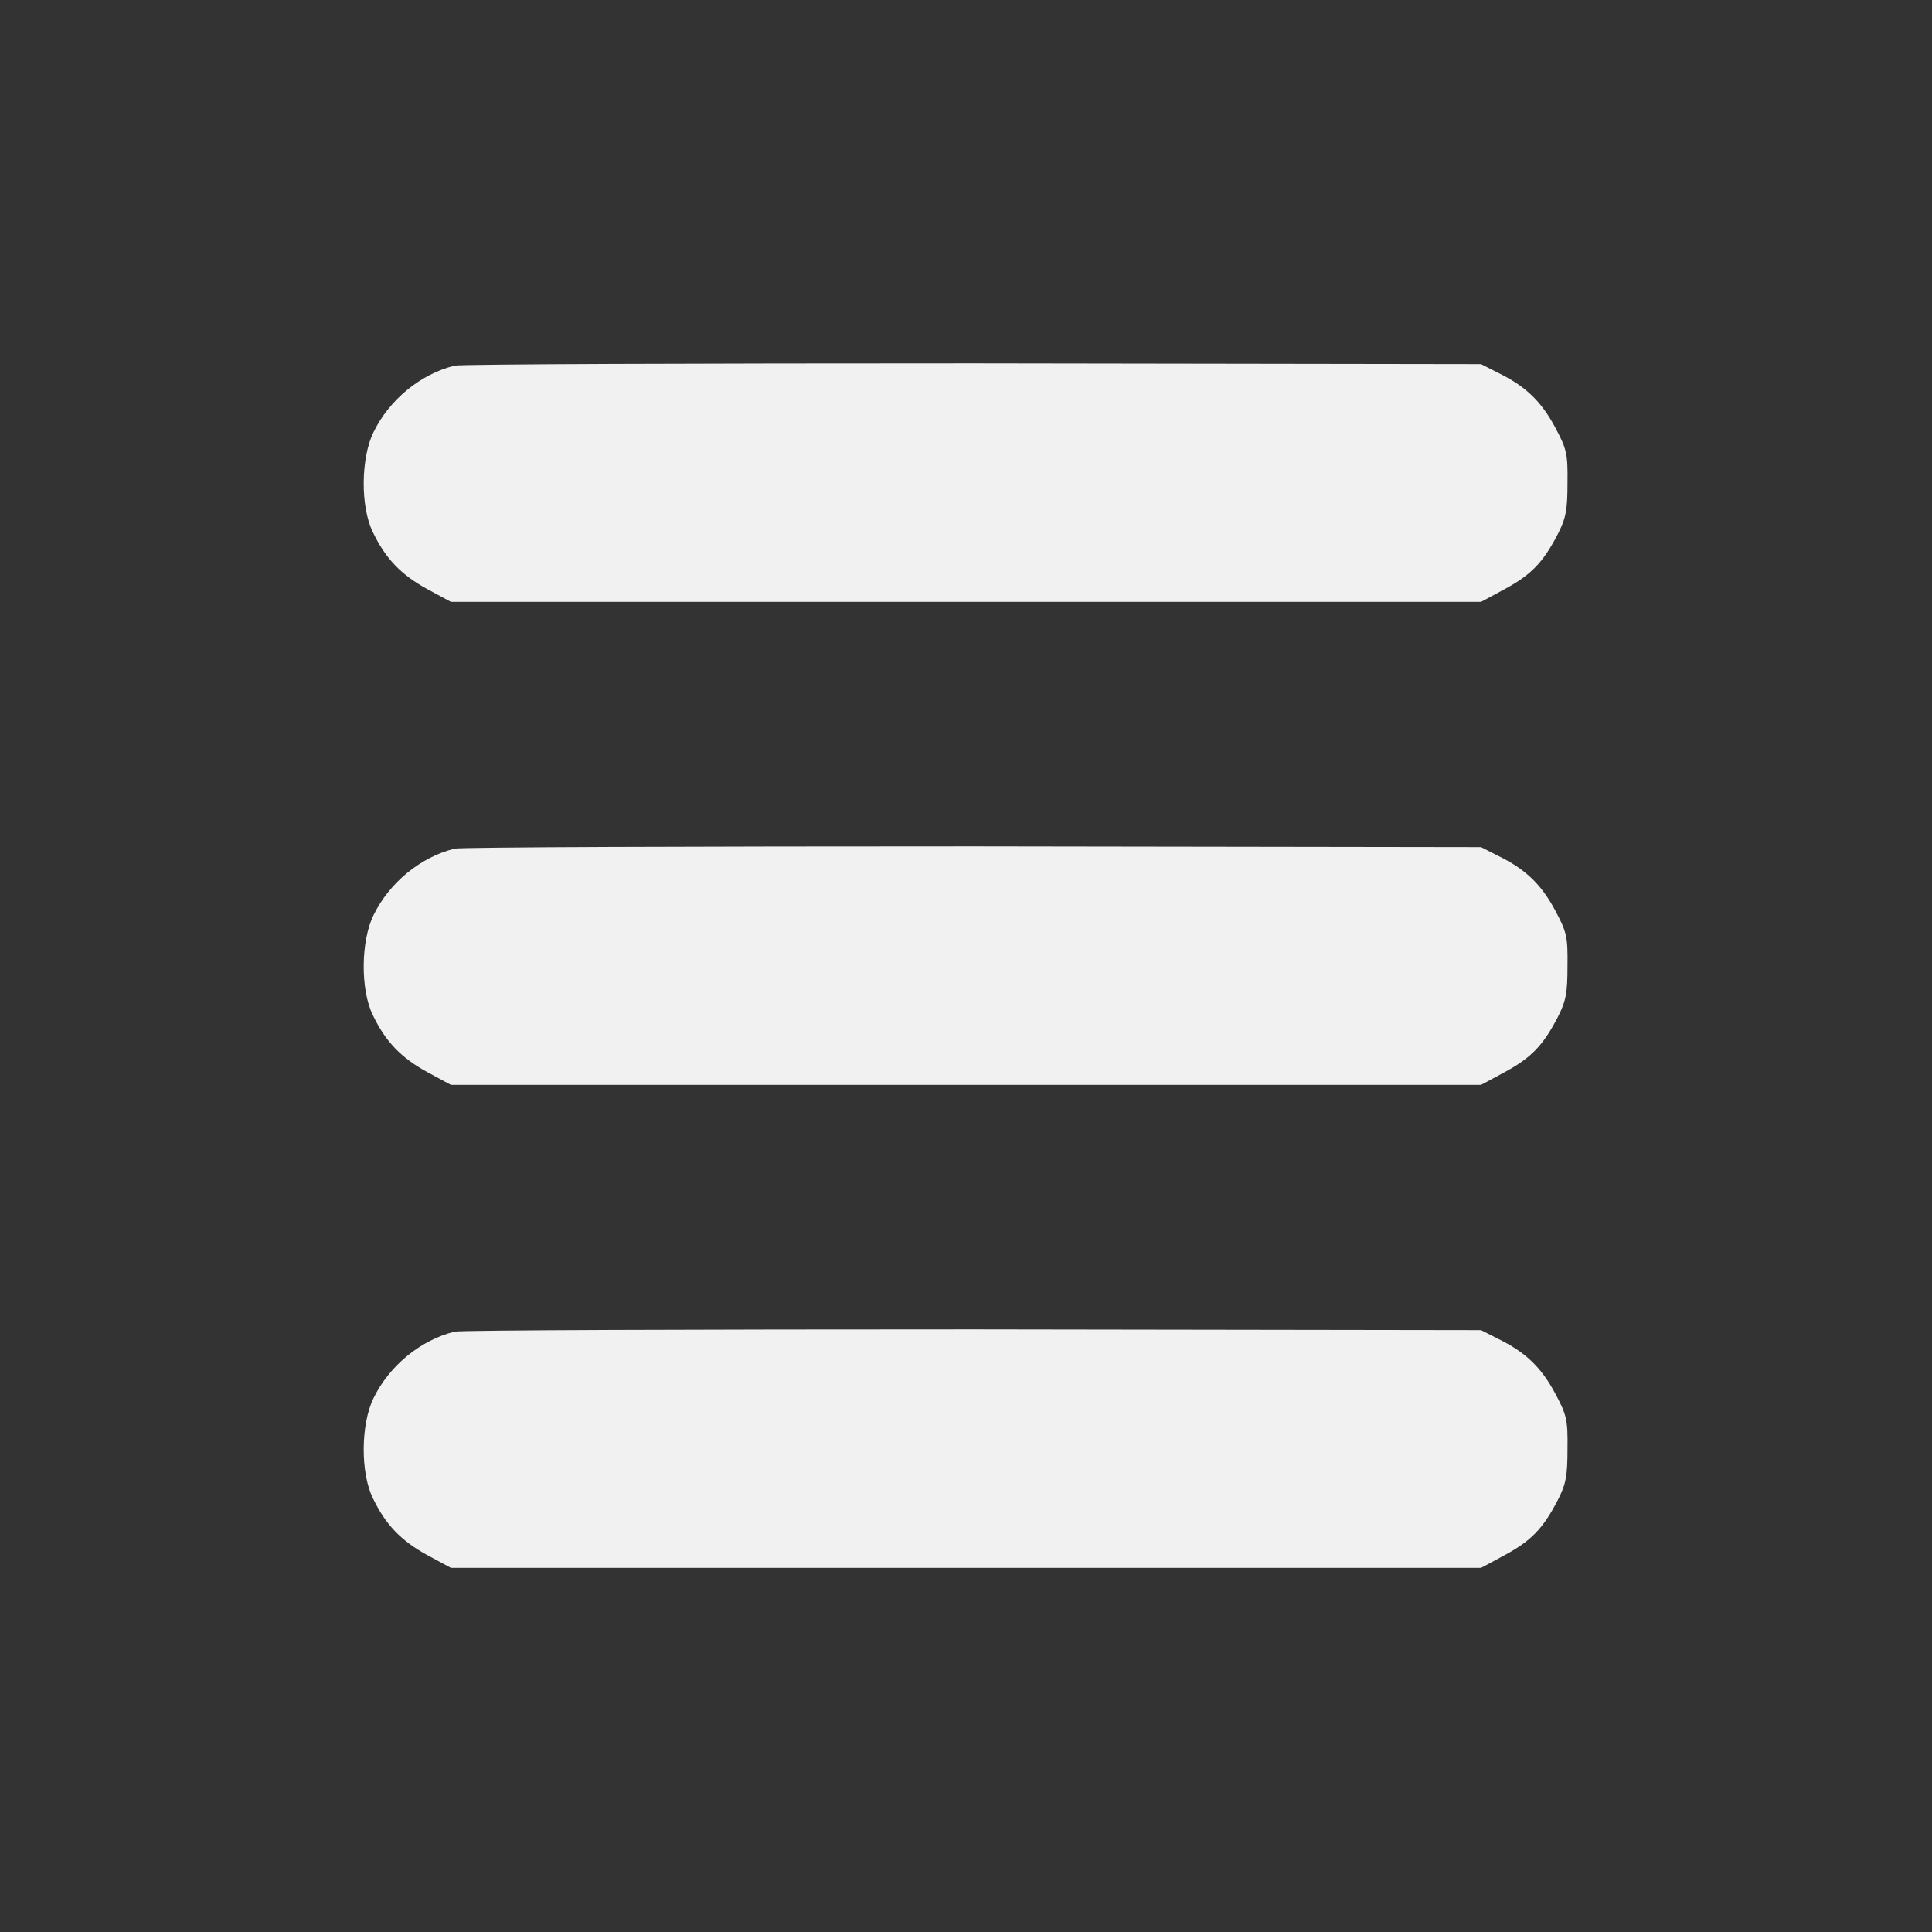 <svg xmlns="http://www.w3.org/2000/svg" version="1.0" width="512pt" height="512pt" viewBox="0 0 512 512" preserveAspectRatio="xMidYMid meet">

<rect x="0" y="0" width="512" height="512" fill="#333333" stroke="none"/>

<g transform="translate(0,512) scale(0.1,-0.1)" fill="#f1f1f1" stroke="none">
<path d="M1205 4151 c-90 -22 -173 -90 -215 -176 -34 -69 -35 -198 -2 -265 34 -71 75 -113 144 -151 l63 -34 1365 0 1365 0 63 34 c70 38 101 70 140 145 22 43 26 64 26 136 1 78 -2 90 -33 148 -37 69 -79 109 -151 144 l-45 23 -1345 2 c-740 0 -1358 -2 -1375 -6z" fill="#f1f1f1"/>
<path d="M1205 2871 c-90 -22 -173 -90 -215 -176 -34 -69 -35 -198 -2 -265 34 -71 75 -113 144 -151 l63 -34 1365 0 1365 0 63 34 c70 38 101 70 140 145 22 43 26 64 26 136 1 78 -2 90 -33 148 -37 69 -79 109 -151 144 l-45 23 -1345 2 c-740 0 -1358 -2 -1375 -6z" fill="#f1f1f1"/>
<path d="M1205 1591 c-90 -22 -173 -90 -215 -176 -34 -69 -35 -198 -2 -265 34 -71 75 -113 144 -151 l63 -34 1365 0 1365 0 63 34 c70 38 101 70 140 145 22 43 26 64 26 136 1 78 -2 90 -33 148 -37 69 -79 109 -151 144 l-45 23 -1345 2 c-740 0 -1358 -2 -1375 -6z" fill="#f1f1f1"/>
</g>
</svg>